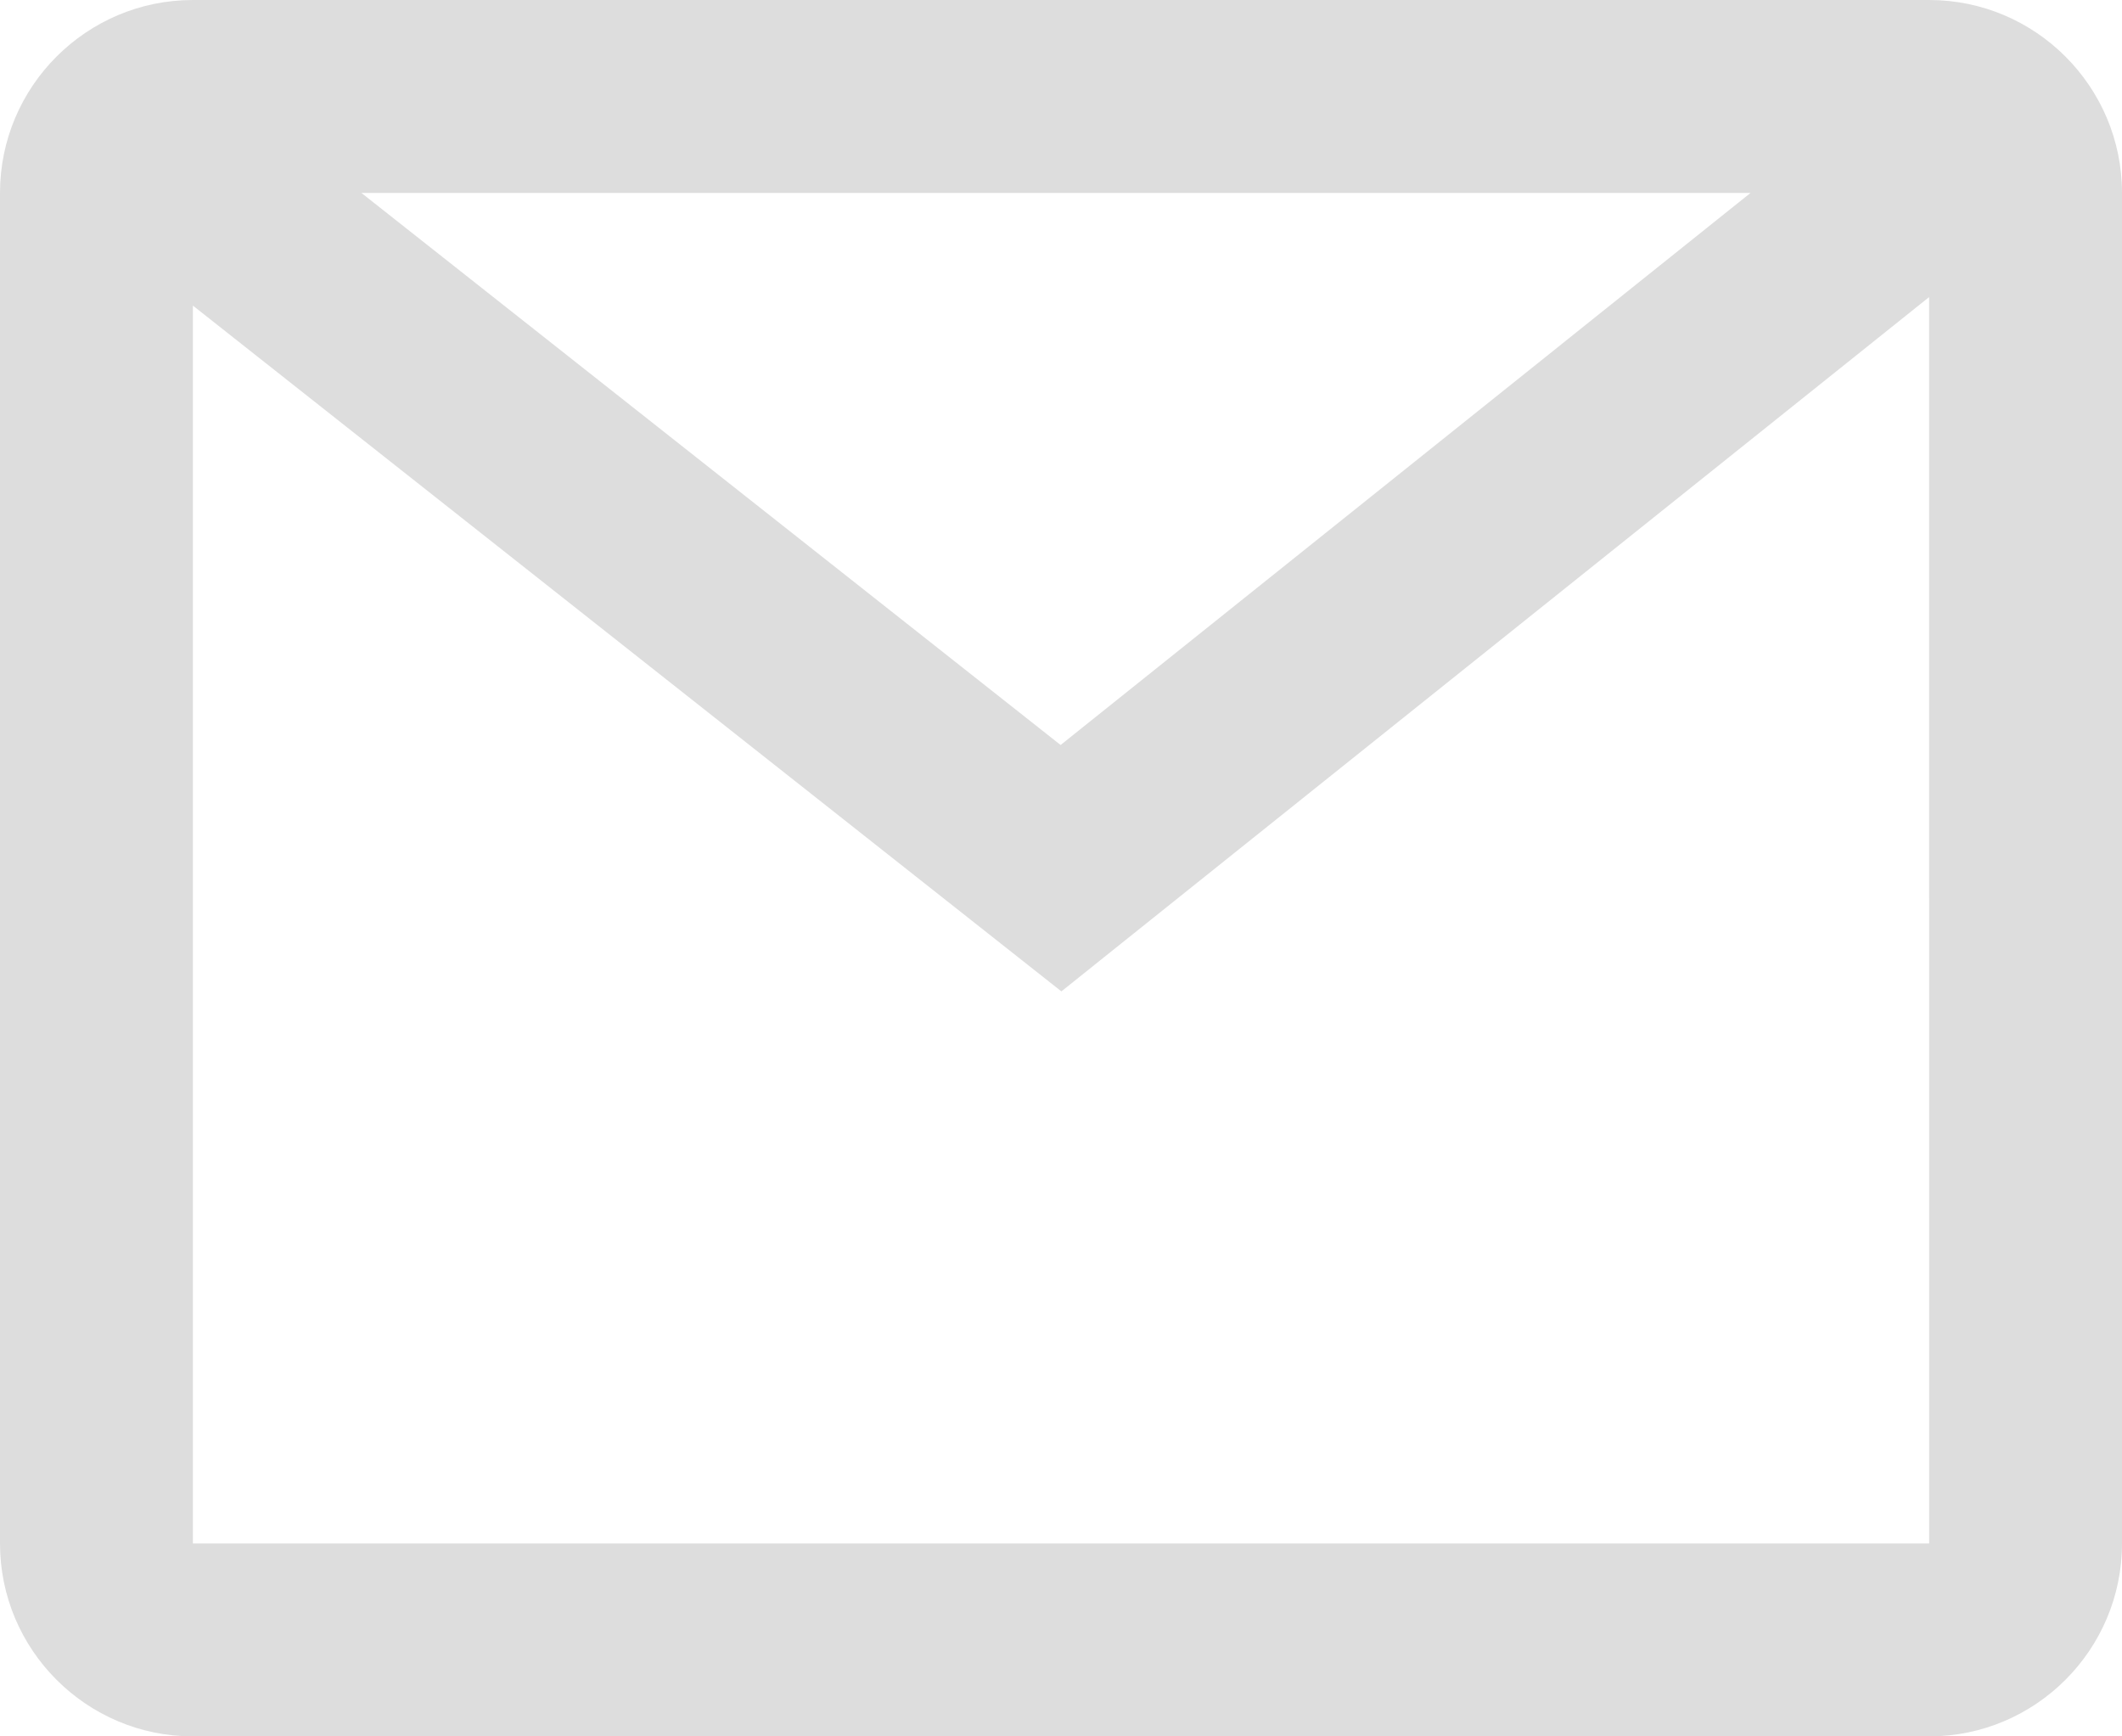 <?xml version="1.0" encoding="UTF-8"?>
<svg width="22px" height="18px" viewBox="0 0 22 18" version="1.1" xmlns="http://www.w3.org/2000/svg" xmlns:xlink="http://www.w3.org/1999/xlink">
    <!-- Generator: Sketch 49.3 (51167) - http://www.bohemiancoding.com/sketch -->
    <title>mail</title>
    <desc>Created with Sketch.</desc>
    <g id="Symbols" stroke="none" stroke-width="1" fill="none">
        <g id="icons/mail" transform="translate(-1, -3)">
            <mask id="mask-2" fill="white">
                <path d="M3,19 L3,6.168 L12.004,13.277 L21,6.08 L21.001,19 L3,19 Z M19.149,5 L11.996,10.723 L4.747,5 L19.149,5 Z M21,3 L3,3 C1.897,3 1,3.897 1,5 L1,19 C1,20.103 1.897,21 3,21 L21,21 C22.103,21 23,20.103 23,19 L23,5 C23,3.897 22.103,3 21,3 L21,3 Z"></path>
            </mask>
            <path d="M3,19 L3,6.168 L12.004,13.277 L21,6.08 L21.001,19 L3,19 Z M19.149,5 L11.996,10.723 L4.747,5 L19.149,5 Z M21,3 L3,3 C1.897,3 1,3.897 1,5 L1,19 C1,20.103 1.897,21 3,21 L21,21 C22.103,21 23,20.103 23,19 L23,5 C23,3.897 22.103,3 21,3 L21,3 Z" fill="#DDDDDD"></path>
        </g>
    </g>
</svg>
